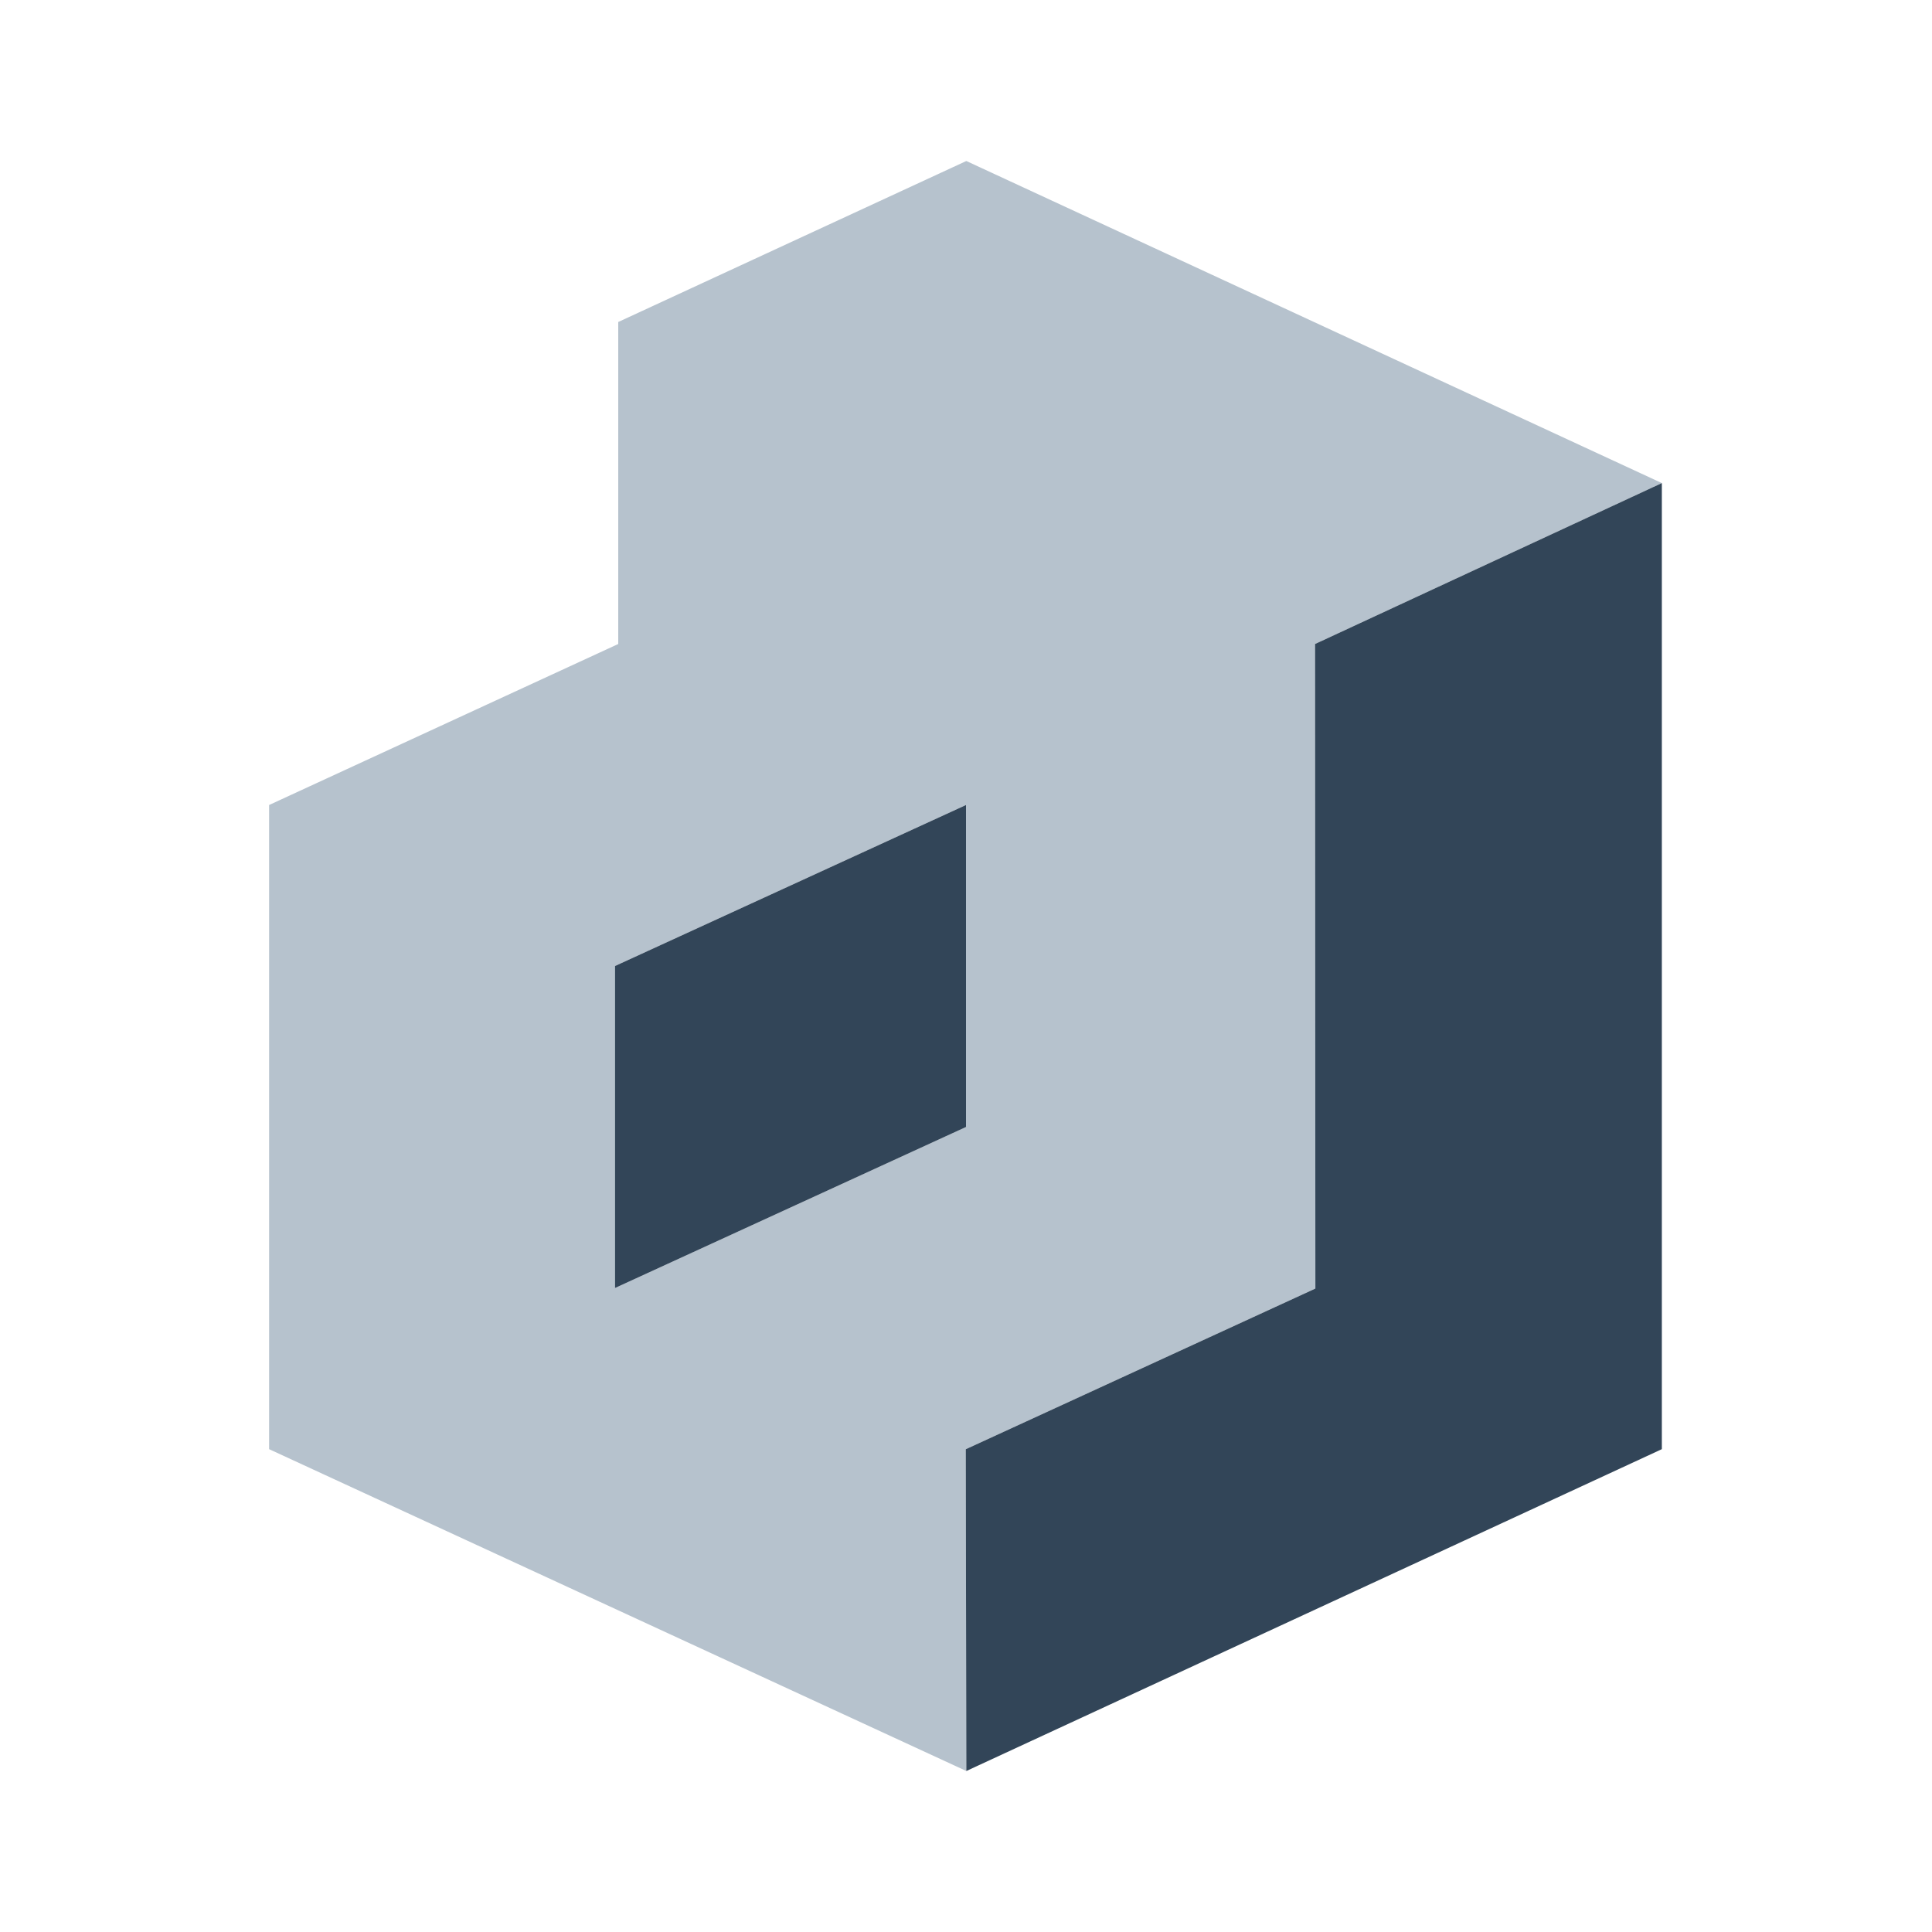 <svg xmlns="http://www.w3.org/2000/svg" width="24" height="24" viewBox="0 0 24 24">
  <g fill="none" fill-rule="evenodd">
    <path fill="#B6C2CD" d="M20.644 6.001L16.336 8l.004 8.007-4.343 1.996.007 3.997-8.661-3.998V10L7.68 8V4l4.324-2 8.64 4.001zM7.64 12v4L12 14v-4l-4.36 2z"/>
    <path fill="#324558" d="M16.336 8l4.308-1.999v12.001L12.004 22l-.007-3.997 4.343-1.996zM7.64 12v4L12 14v-4z"/>
  </g>
</svg>

